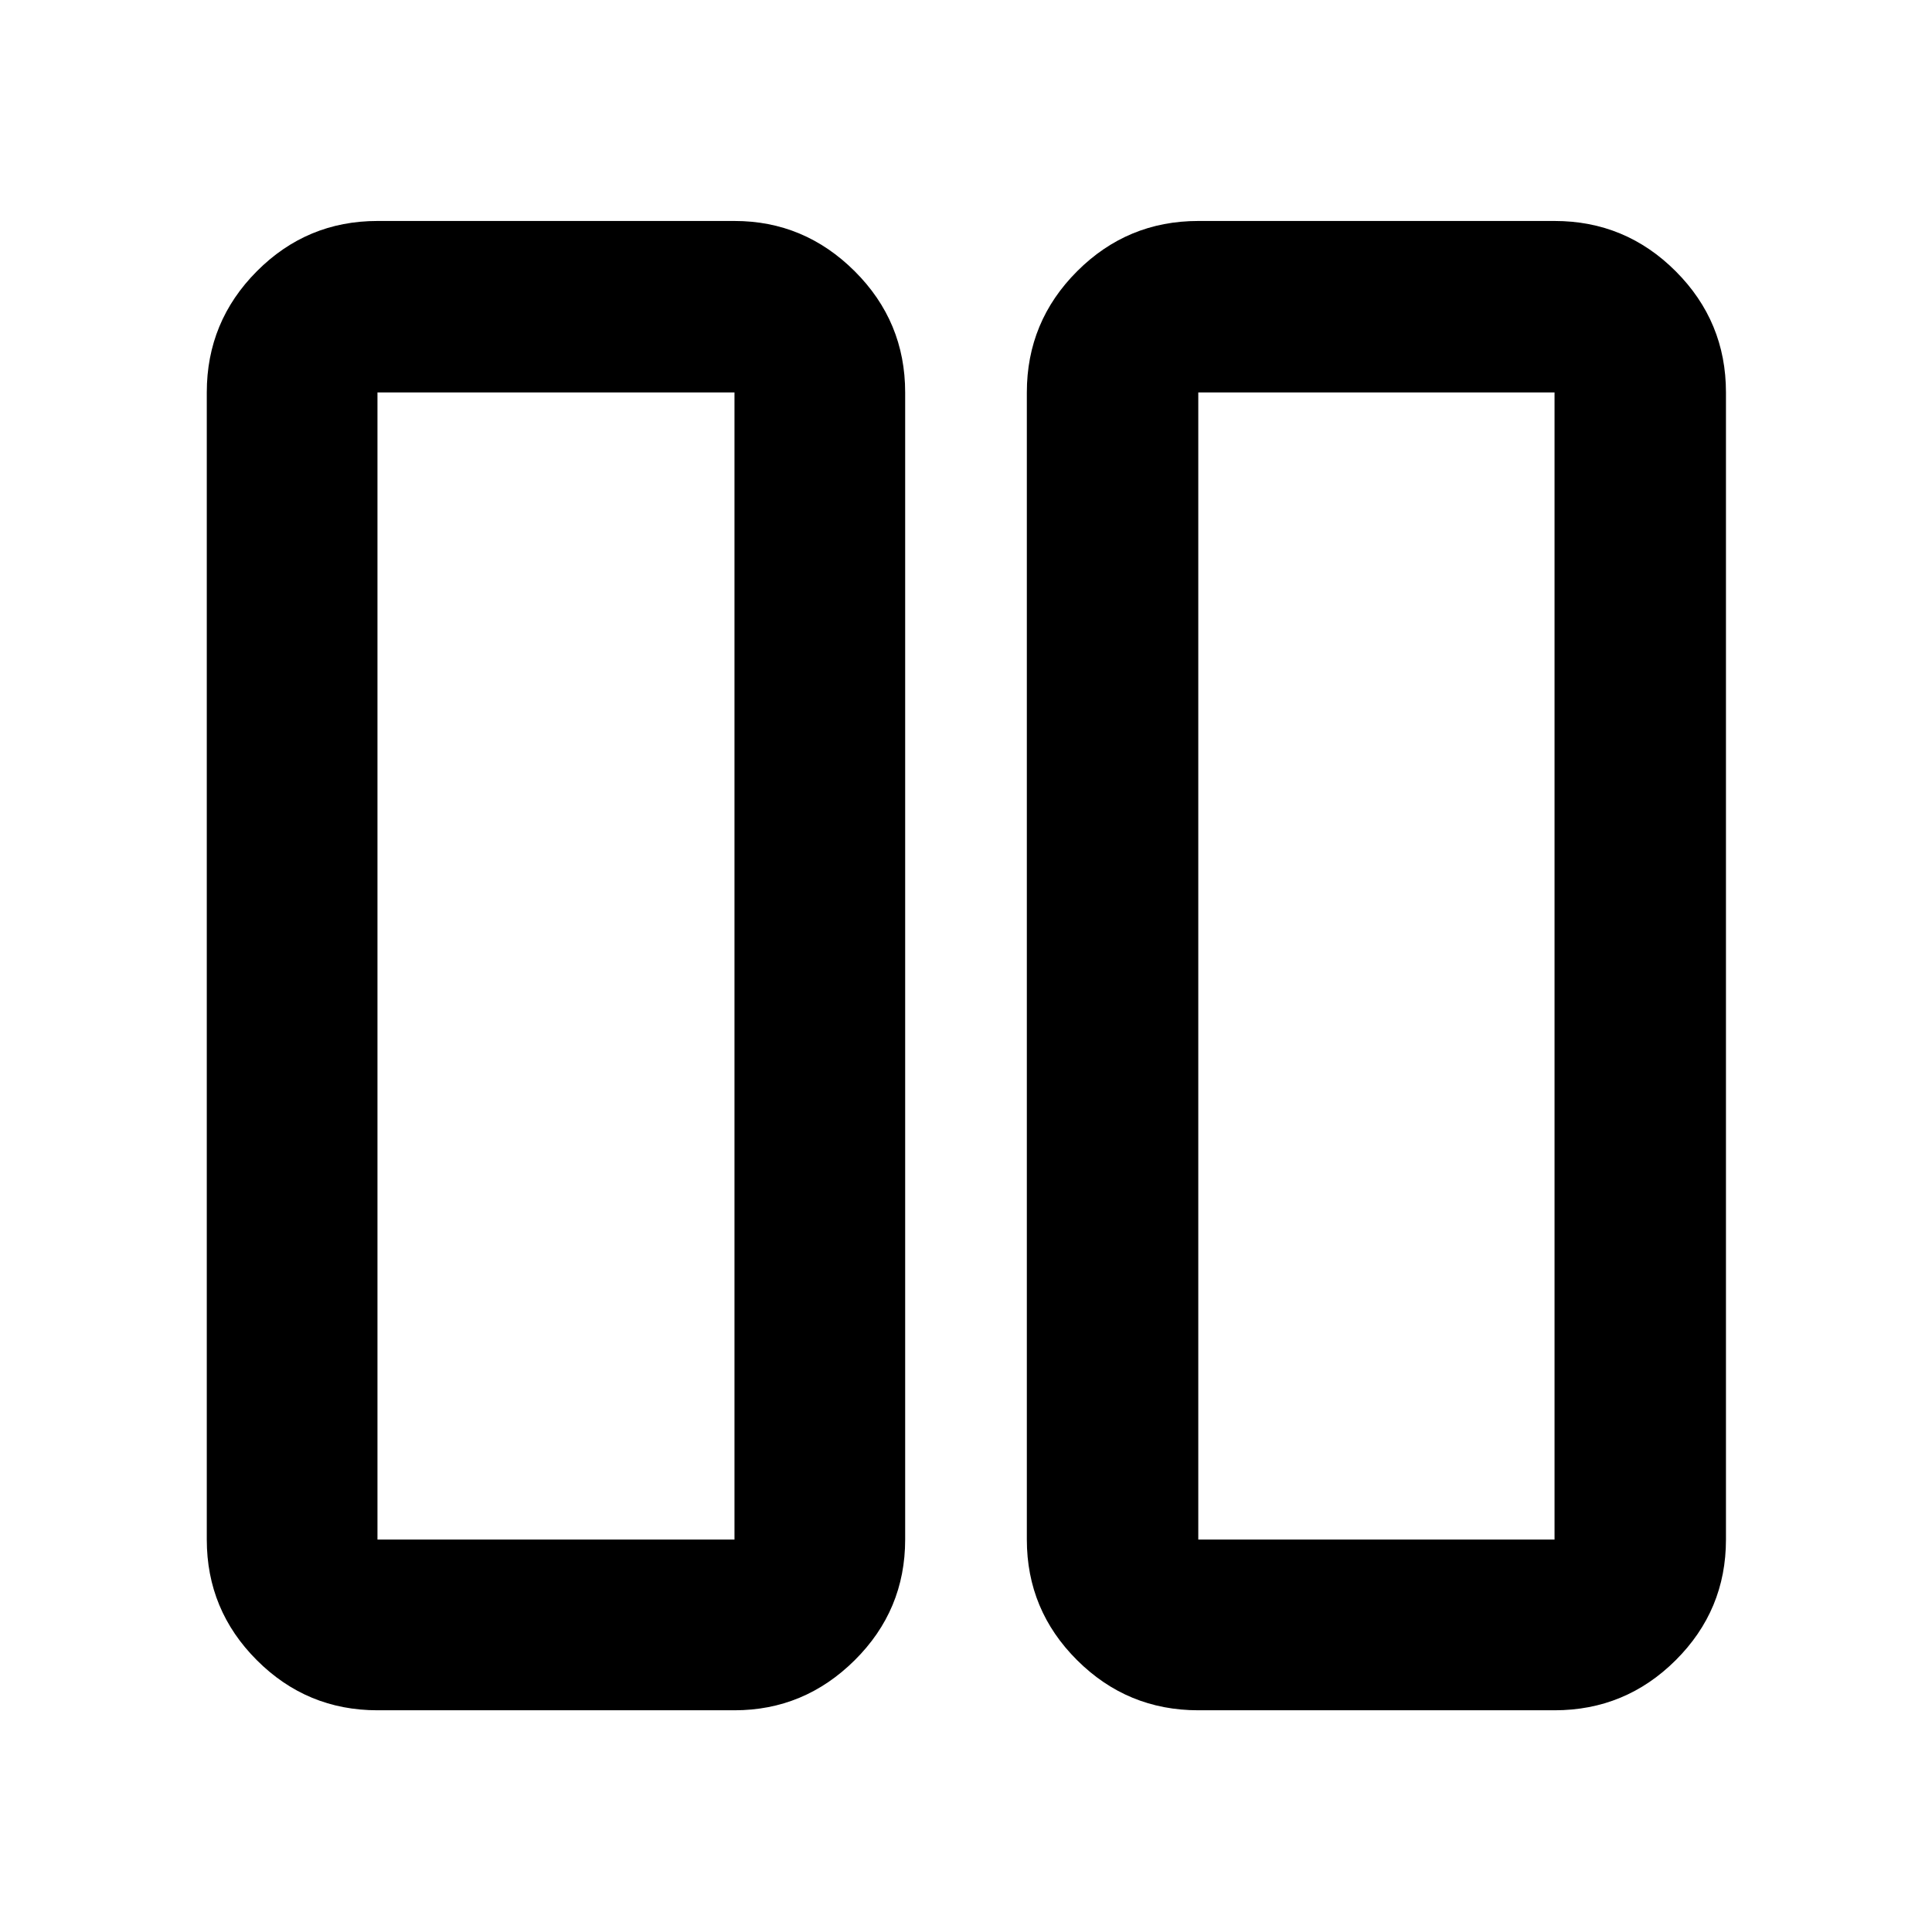 <svg xmlns="http://www.w3.org/2000/svg" height="40" viewBox="0 -960 960 960" width="40"><path d="M595.42-110.17q-35.22 0-60.2-24.88-24.99-24.87-24.99-59.94v-570.02q0-35.22 24.99-60.21 24.98-24.98 60.2-24.98h177.02q35.22 0 60.2 24.98 24.98 24.99 24.98 60.21v570.02q0 35.07-24.98 59.94-24.98 24.88-60.2 24.88H595.42Zm0-654.84v570.02h177.02v-570.02H595.42ZM187.56-110.17q-35.06 0-59.93-24.88-24.88-24.87-24.88-59.94v-570.02q0-35.22 24.88-60.21 24.87-24.98 59.93-24.98h177.4q34.67 0 59.74 24.98 25.07 24.99 25.07 60.21v570.02q0 35.07-25.07 59.94-25.07 24.88-59.74 24.88h-177.4Zm0-654.84v570.02h177.4v-570.02h-177.4Zm584.88 0H595.42h177.02Zm-407.48 0h-177.4 177.4Z"/></svg>